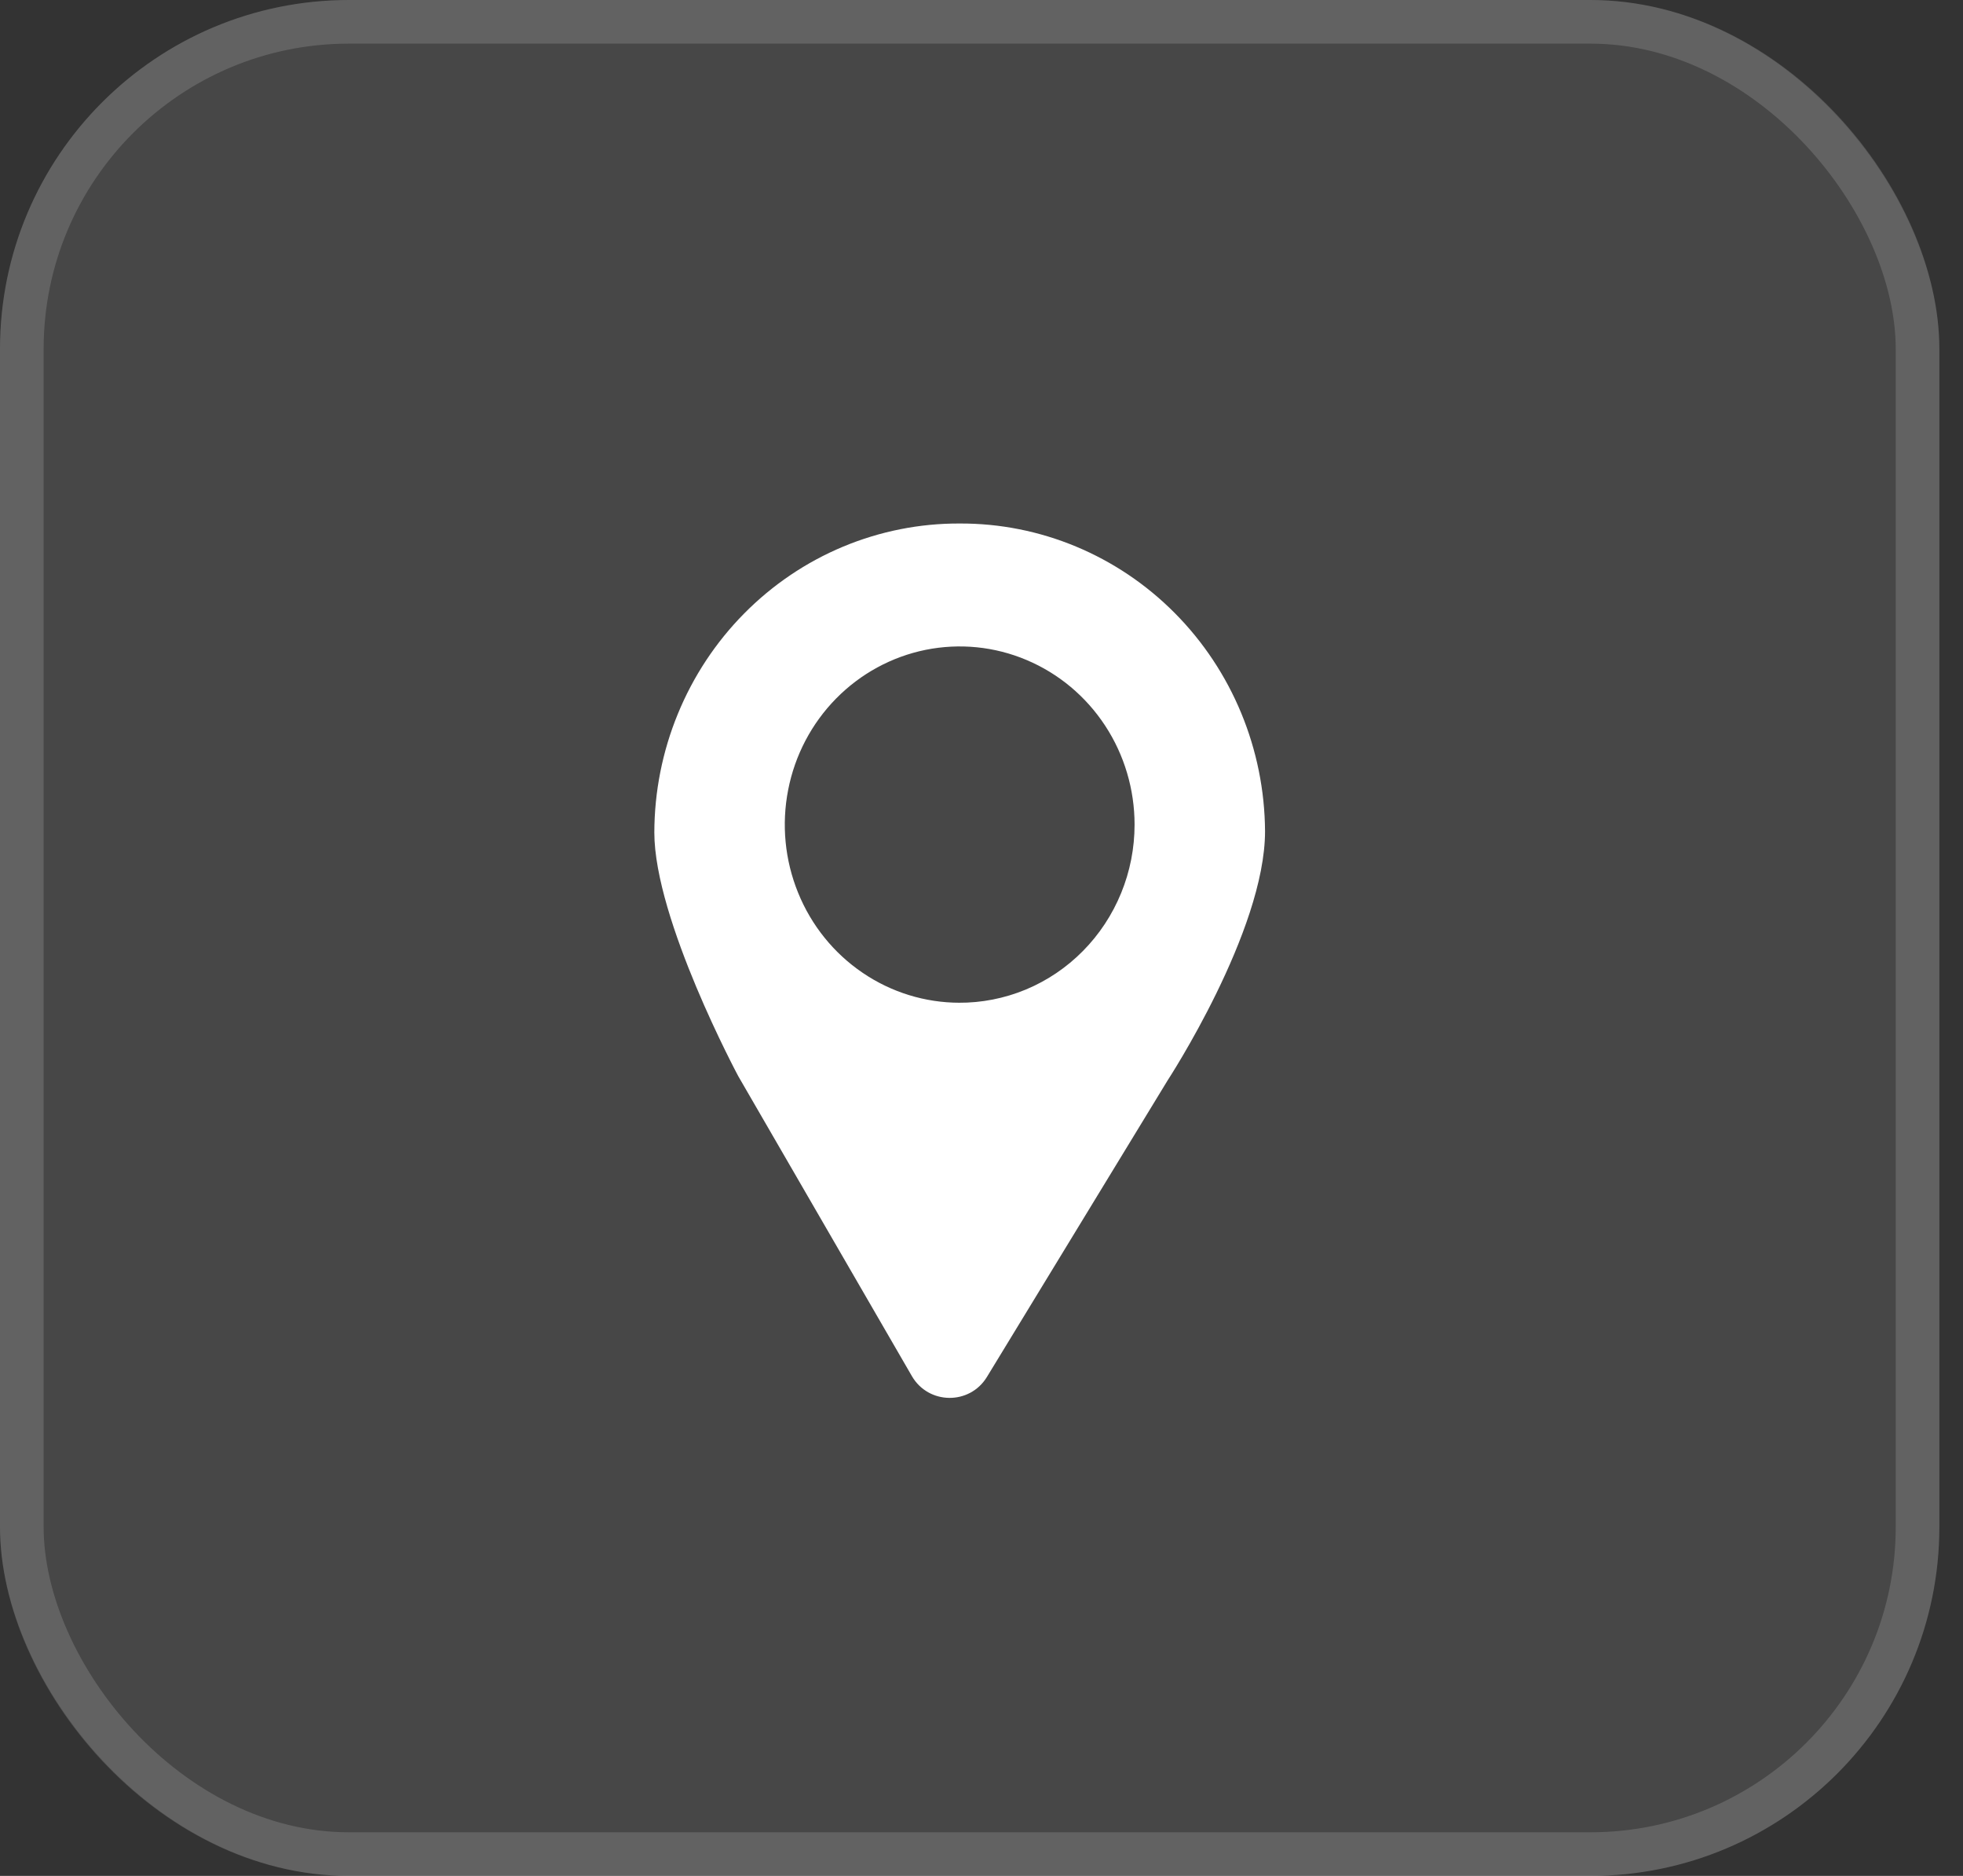 <svg width="45" height="43" viewBox="0 0 45 43" fill="none" xmlns="http://www.w3.org/2000/svg">
<rect x="0" y="0" width="45" height="43" fill="#333333" stroke="none"/>
<rect width="44.458" height="43" rx="8" fill="white" fill-opacity="0.1"/>
<rect x="0.5" y="0.5" width="43.458" height="42" rx="7.5" stroke="white" stroke-opacity="0.15"/>
<g clip-path="url(#clip0_183_37)">
<path d="M22 12C21.084 11.996 20.175 12.177 19.328 12.53C18.48 12.884 17.709 13.405 17.059 14.063C16.408 14.721 15.892 15.503 15.539 16.364C15.185 17.225 15.002 18.149 15 19.082C15 21.082 16.925 24.67 16.925 24.67L20.904 31.543C21.285 32.2 22.229 32.211 22.624 31.563L26.766 24.766C26.766 24.766 29 21.348 29 19.054C28.988 17.174 28.244 15.375 26.931 14.053C25.619 12.731 23.846 11.992 22 12ZM22 22.985C21.207 22.985 20.432 22.746 19.773 22.297C19.113 21.849 18.599 21.211 18.296 20.464C17.992 19.718 17.913 18.897 18.068 18.105C18.222 17.313 18.604 16.585 19.165 16.014C19.726 15.443 20.44 15.054 21.218 14.896C21.996 14.739 22.802 14.819 23.534 15.129C24.267 15.438 24.893 15.961 25.334 16.633C25.774 17.304 26.009 18.094 26.009 18.902C26.009 19.44 25.905 19.974 25.701 20.471C25.498 20.968 25.2 21.42 24.825 21.799C24.45 22.179 24.005 22.479 23.515 22.683C23.025 22.886 22.501 22.989 21.972 22.985H22Z" fill="white"/>
</g>
<defs>
<clipPath id="clip0_183_37">
<rect width="14" height="21" fill="white" transform="translate(15 12)"/>
</clipPath>
</defs>
</svg>
